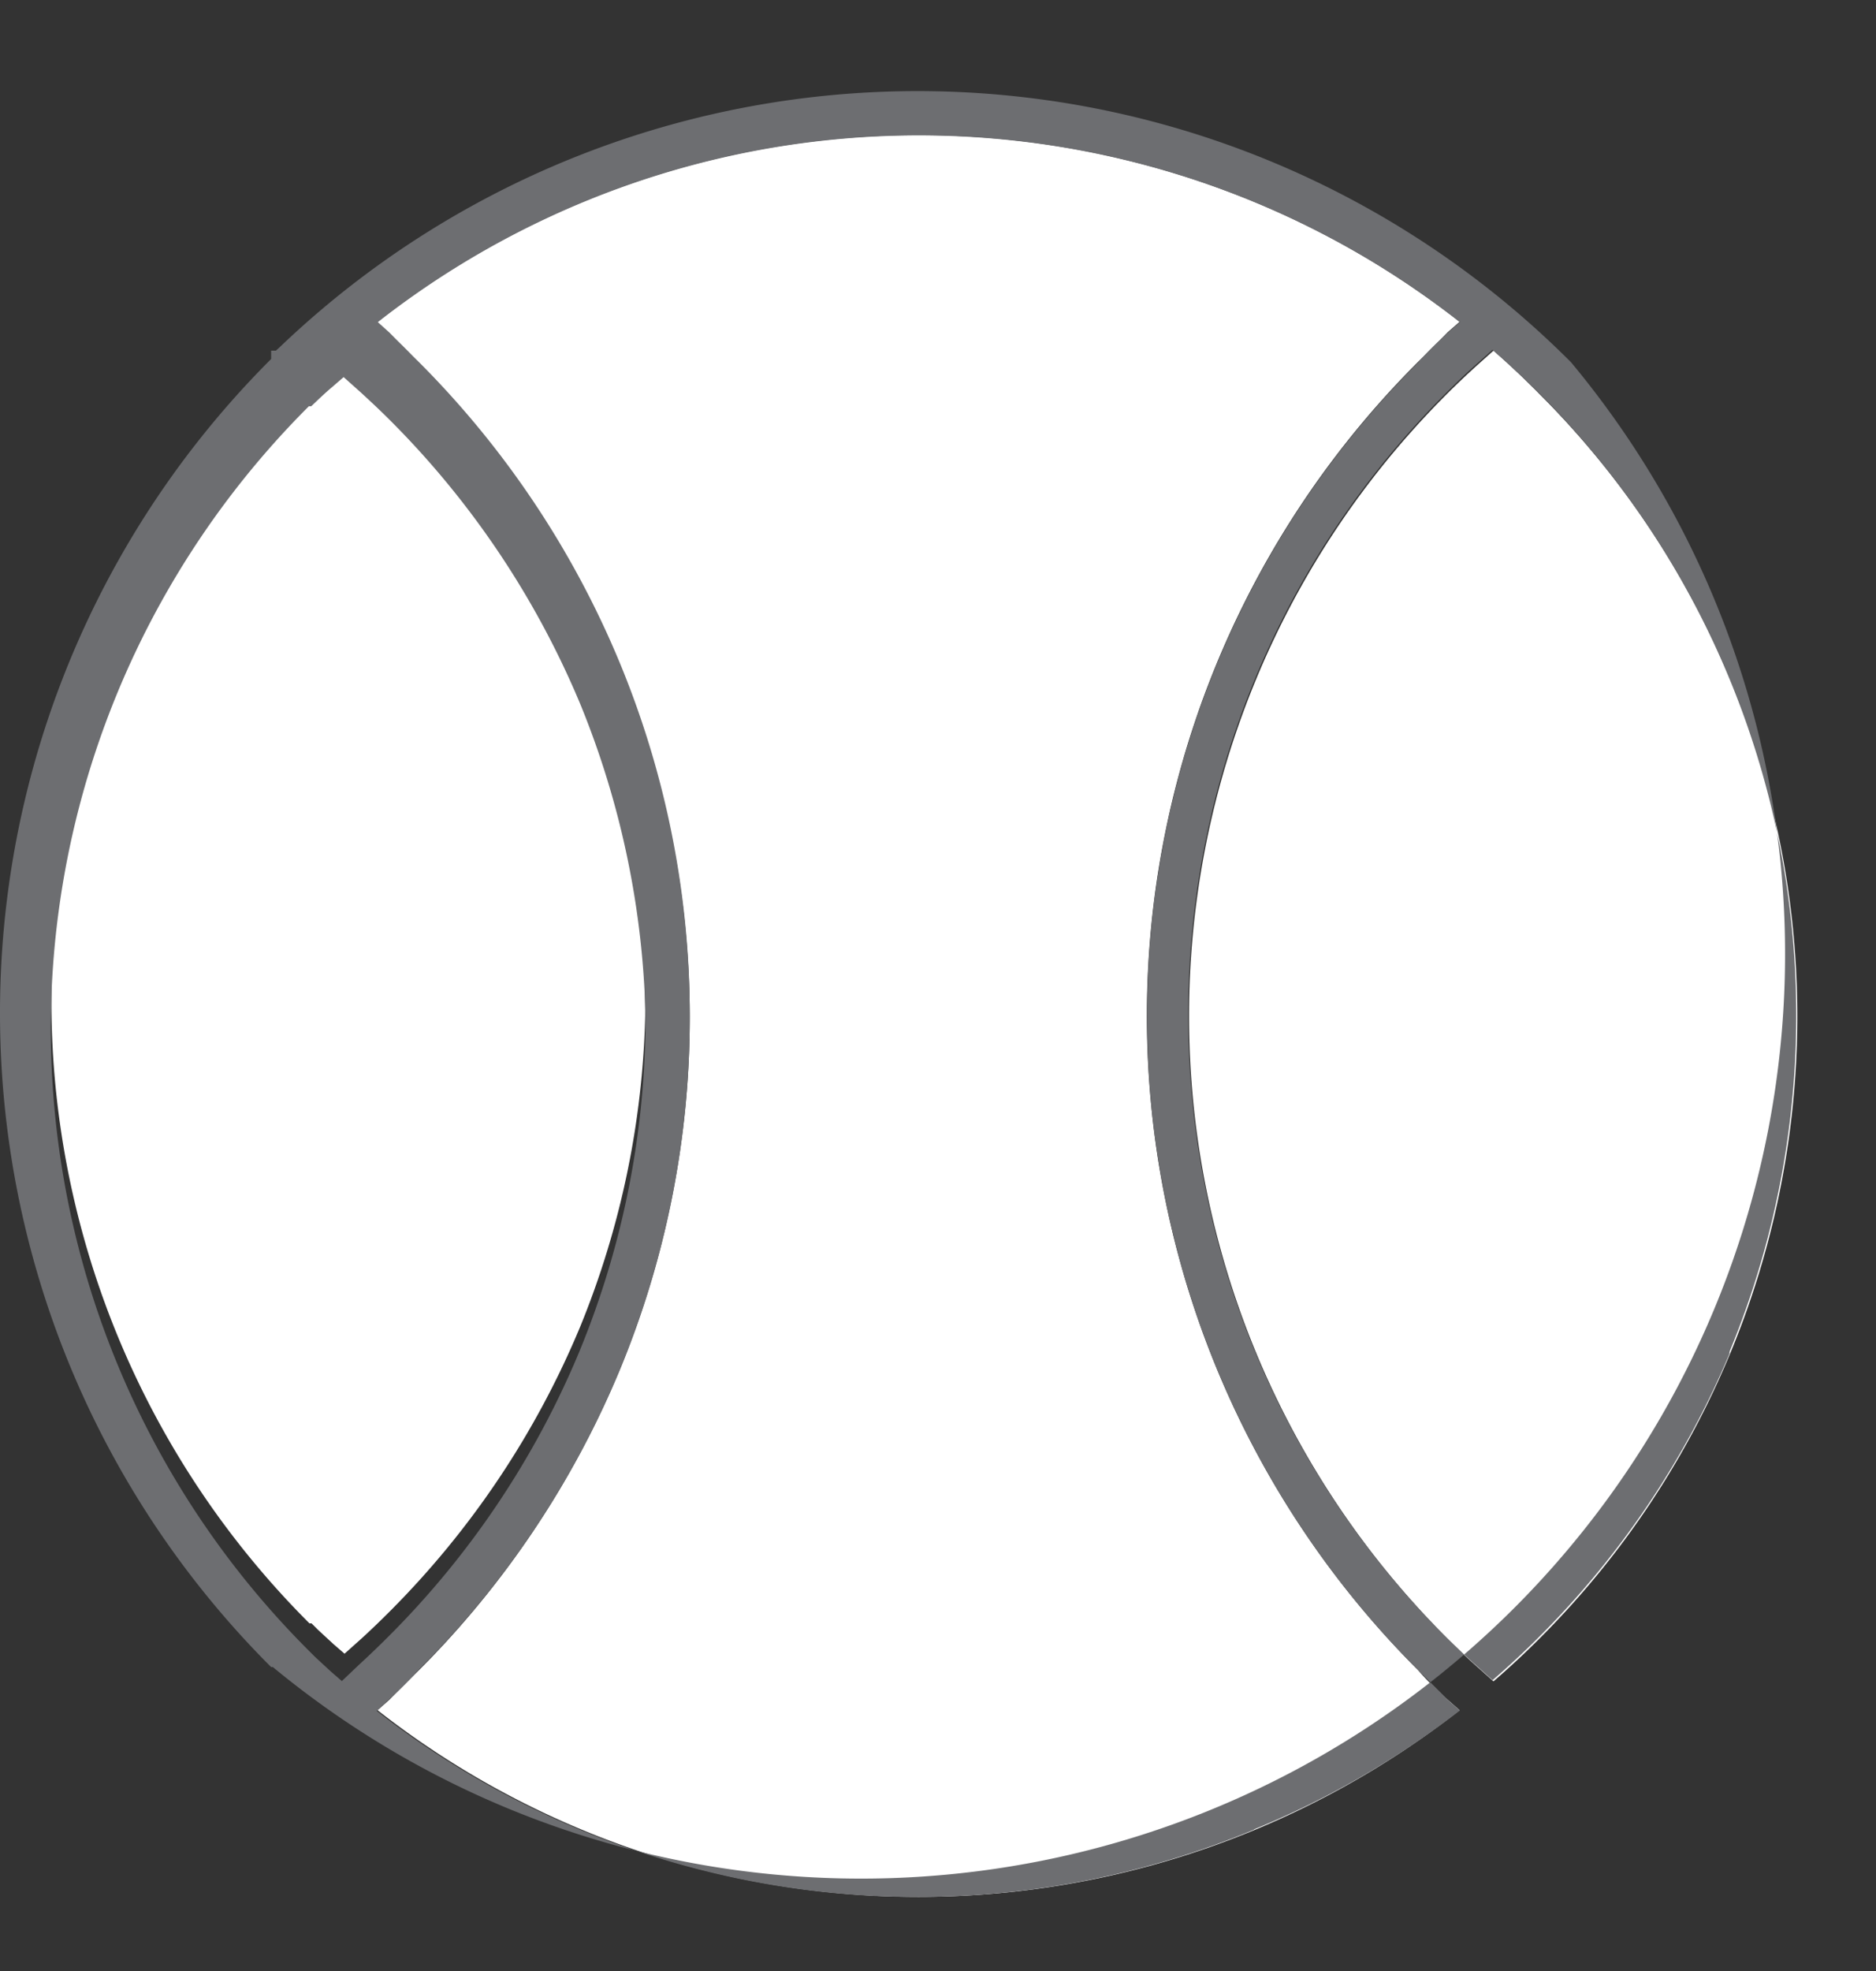 <svg xmlns="http://www.w3.org/2000/svg" viewBox="0.214 -3.075 63.141 66.306"><rect x="0.214" y="-3.075" width="63.141" height="66.306" fill="#333333" stroke="none"/><title>Depositphotos_103092084_174_ic</title><g data-name="Layer 2"><g data-name="Layer 1"><path d="M50.48 8.72l-.56.5c-.33.3-.66.61-1 .95a29.56 29.56 0 0 0 0 41.86c.33.33.66.65 1 .95l.56.5q.8-.69 1.55-1.44a29.58 29.58 0 0 0 0-41.86q-.75-.76-1.55-1.46z" fill="#fff" fill-rule="evenodd"/><path d="M12.27 9.22l-.56-.5-.36.28c-.24.22-.48.44-.72.67a29.56 29.56 0 0 0 0 41.86h.07l.09.09.12.12.53.49.37.32.56-.5c.33-.3.65-.61.95-.91a29.67 29.67 0 0 0 6.43-9.61 29.5 29.5 0 0 0 2.18-10.43 29.47 29.47 0 0 0-2.24-11.32 29.64 29.64 0 0 0-6.43-9.61c-.26-.32-.64-.63-.99-.95z" fill="#fff" fill-rule="evenodd"/><path d="M12.88 7.76l.4.35c.34.31.69.64 1 1a31.16 31.16 0 0 1 6.75 10.1 31 31 0 0 1 2.4 11.89A31 31 0 0 1 21.07 43a31.17 31.17 0 0 1-6.75 10.1c-.33.33-.67.66-1 1l-.4.35a29.54 29.54 0 0 0 36.42 0l-.4-.35c-.37-.33-.71-.66-1-1a31.08 31.08 0 0 1 0-44c.33-.32.67-.66 1-1l.4-.35a29.54 29.54 0 0 0-36.42 0z" fill="#fff" fill-rule="evenodd"/><path d="M53.09 9.11A31.07 31.07 0 0 0 9.6 8.63l-.1.09h-.16V9a31.08 31.08 0 0 0 0 44h.06l.07.06A31.1 31.1 0 0 0 53.09 9.11zM11.72 53.47l-.37-.32-.53-.49-.12-.12-.09-.09a29.56 29.56 0 0 1 0-41.86h.08c.23-.22.47-.45.72-.66l.37-.32.56.5c.35.32.68.63 1 .95a29.61 29.61 0 0 1 6.43 9.61 29.5 29.5 0 0 1 2.17 10.43 29.51 29.51 0 0 1-2.24 11.32A29.61 29.61 0 0 1 13.26 52q-.45.45-.95.91zm30.7 5a29.54 29.54 0 0 1-29.53-4l.39-.35c.33-.3.66-.62 1-1A31.1 31.1 0 0 0 21.08 43a31 31 0 0 0 2.35-11.9 31 31 0 0 0-2.36-11.89 31.23 31.23 0 0 0-6.75-10.1q-.53-.52-1-1l-.39-.35a29.54 29.54 0 0 1 36.42 0l-.4.35c-.36.33-.71.66-1 1a31.07 31.07 0 0 0 0 44c.33.33.67.66 1 1l.4.35a29.66 29.66 0 0 1-6.93 4zm16-16A29.7 29.7 0 0 1 52 52q-.75.75-1.55 1.44l-.56-.5c-.33-.29-.66-.61-1-.94a29.56 29.56 0 0 1 0-41.86c.33-.33.66-.65 1-.95l.56-.5q.8.7 1.55 1.44a29.64 29.64 0 0 1 6.43 32.25z" fill="#6d6e71"/></g></g></svg>